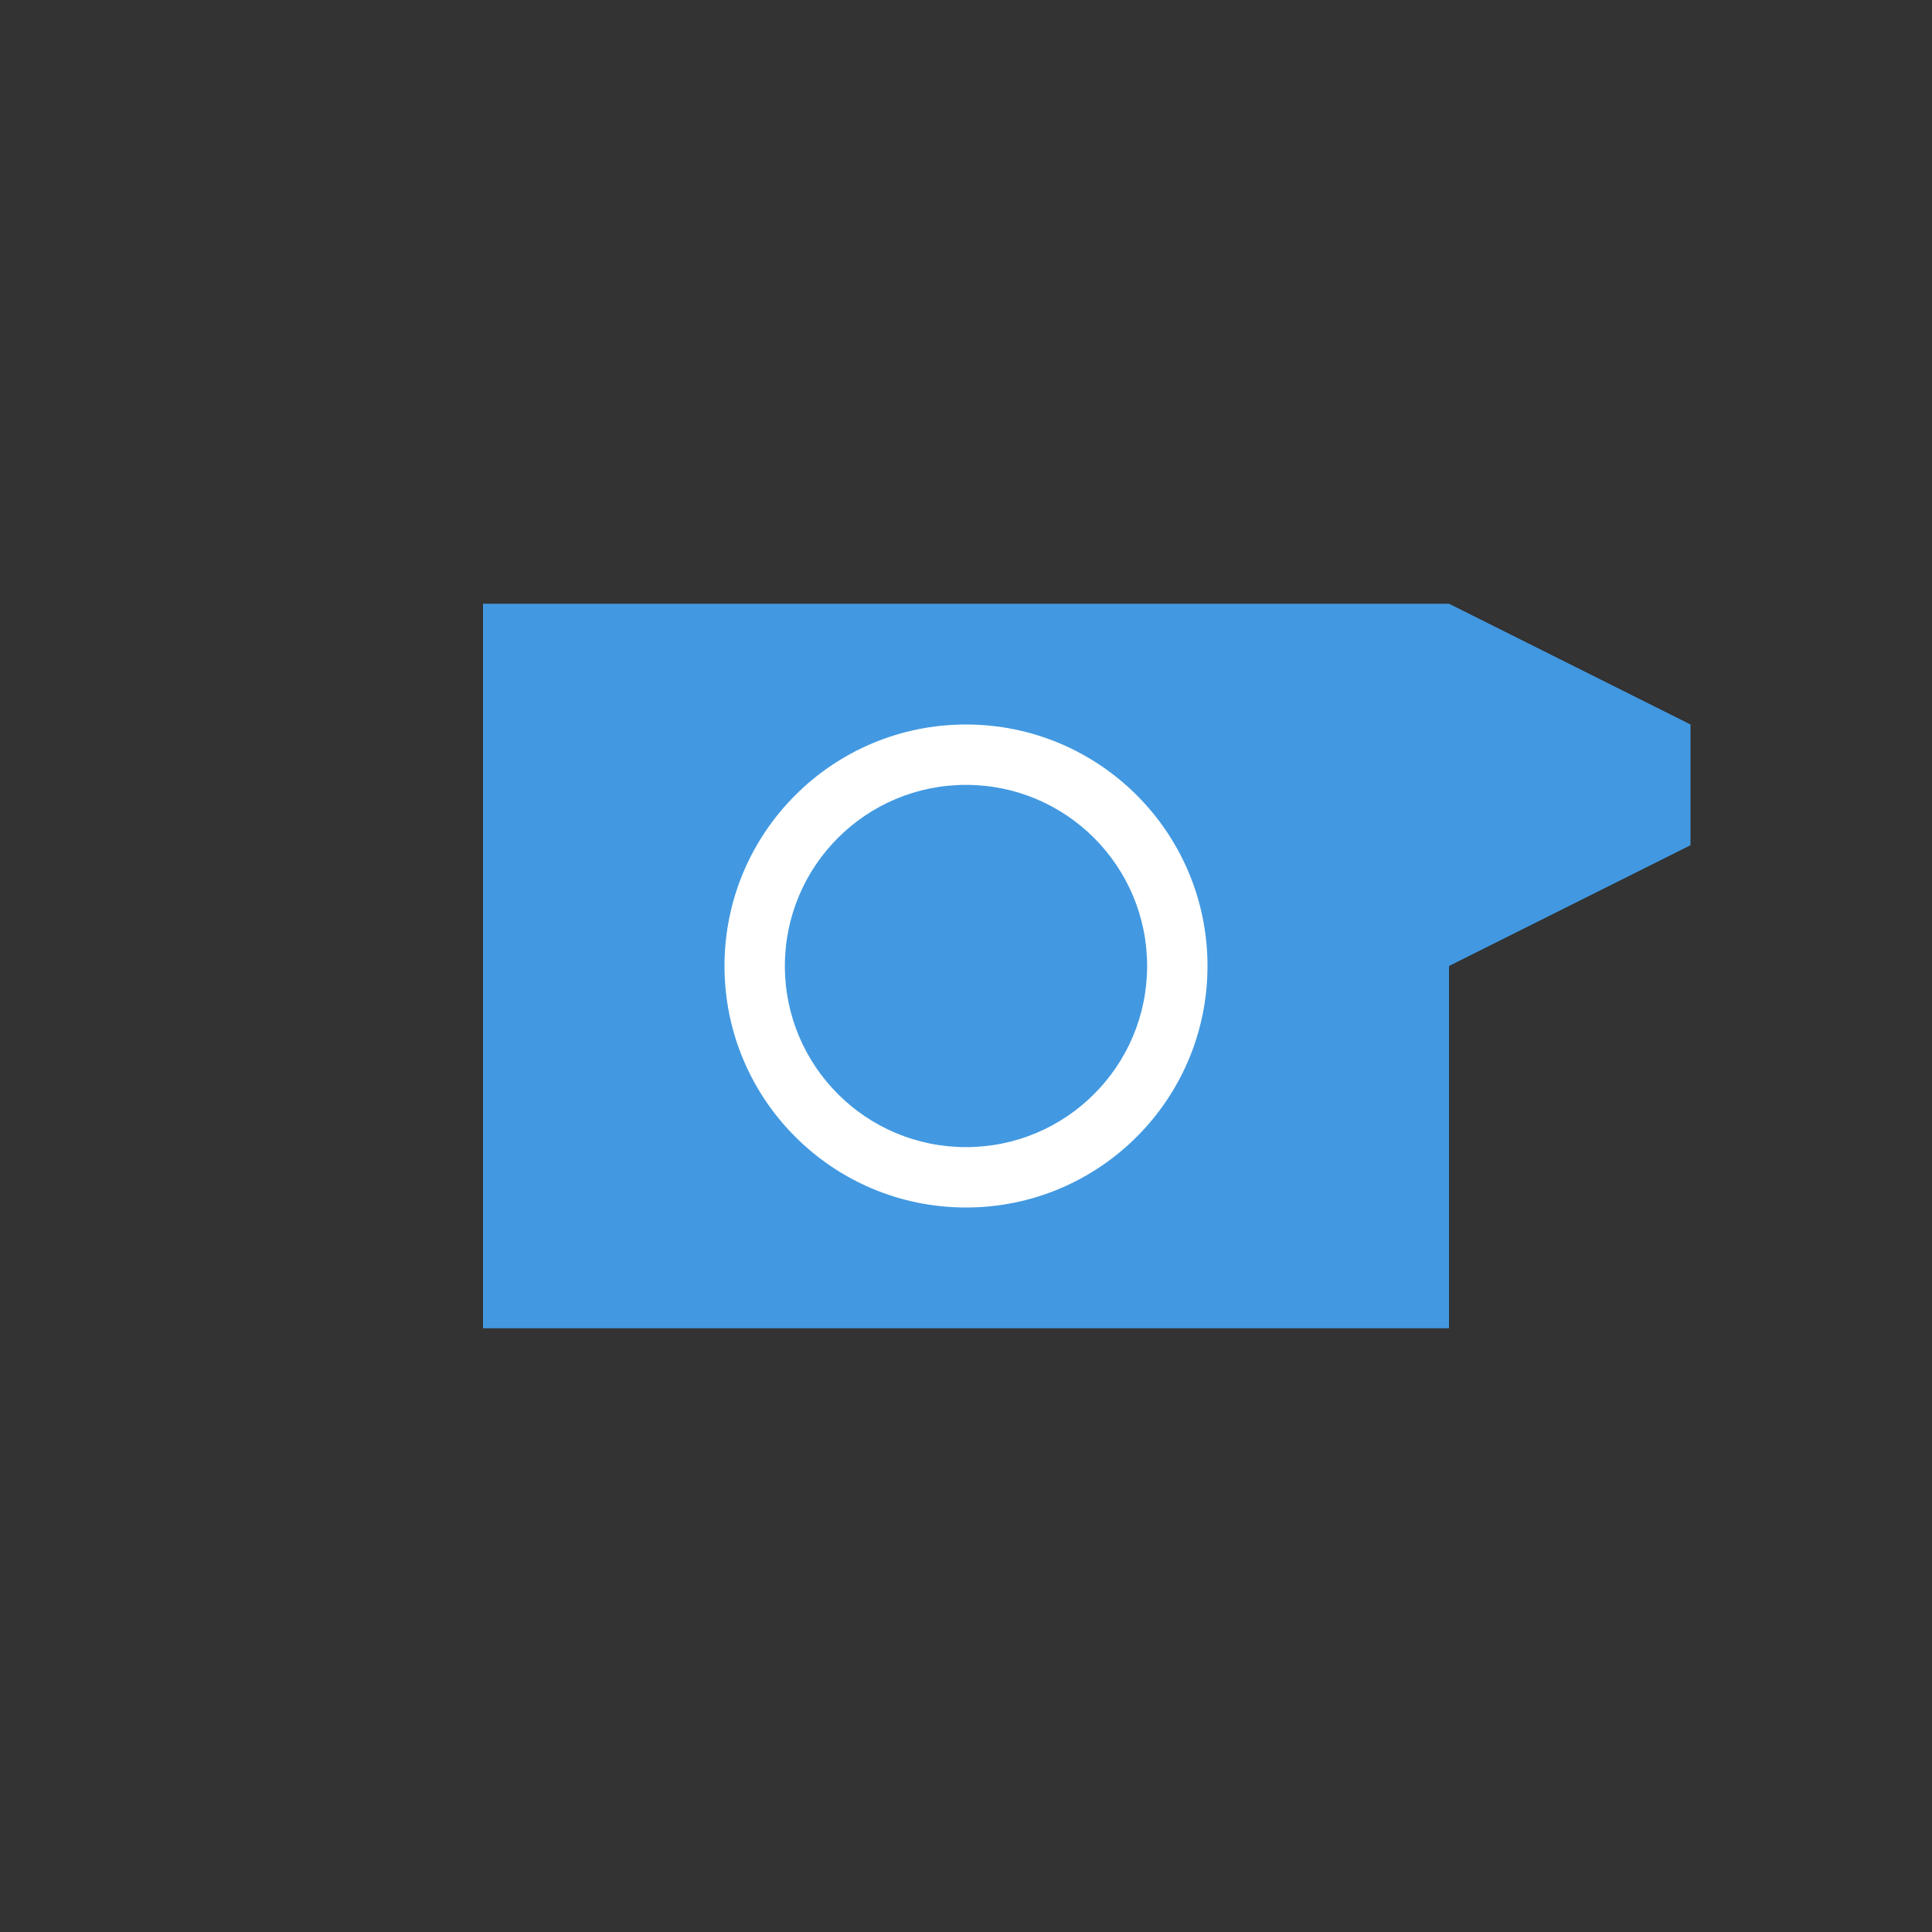 <?xml version="1.0" encoding="UTF-8"?>
<svg width="24" height="24" viewBox="0 0 32 32" fill="none" xmlns="http://www.w3.org/2000/svg">
    <rect x="0" y="0" width="32" height="32" fill="#333333" stroke="none"/>
    <!-- Camera body -->
    <rect x="8" y="10" width="16" height="12" fill="rgb(66, 153, 225)"/>
    
    <!-- Camera lens -->
    <circle cx="16" cy="16" r="4" fill="white"/>
    <circle cx="16" cy="16" r="3" fill="rgb(66, 153, 225)"/>
    
    <!-- Camera top part -->
    <path d="M24 10L24 16L28 14L28 12L24 10Z" fill="rgb(66, 153, 225)"/>
</svg>
